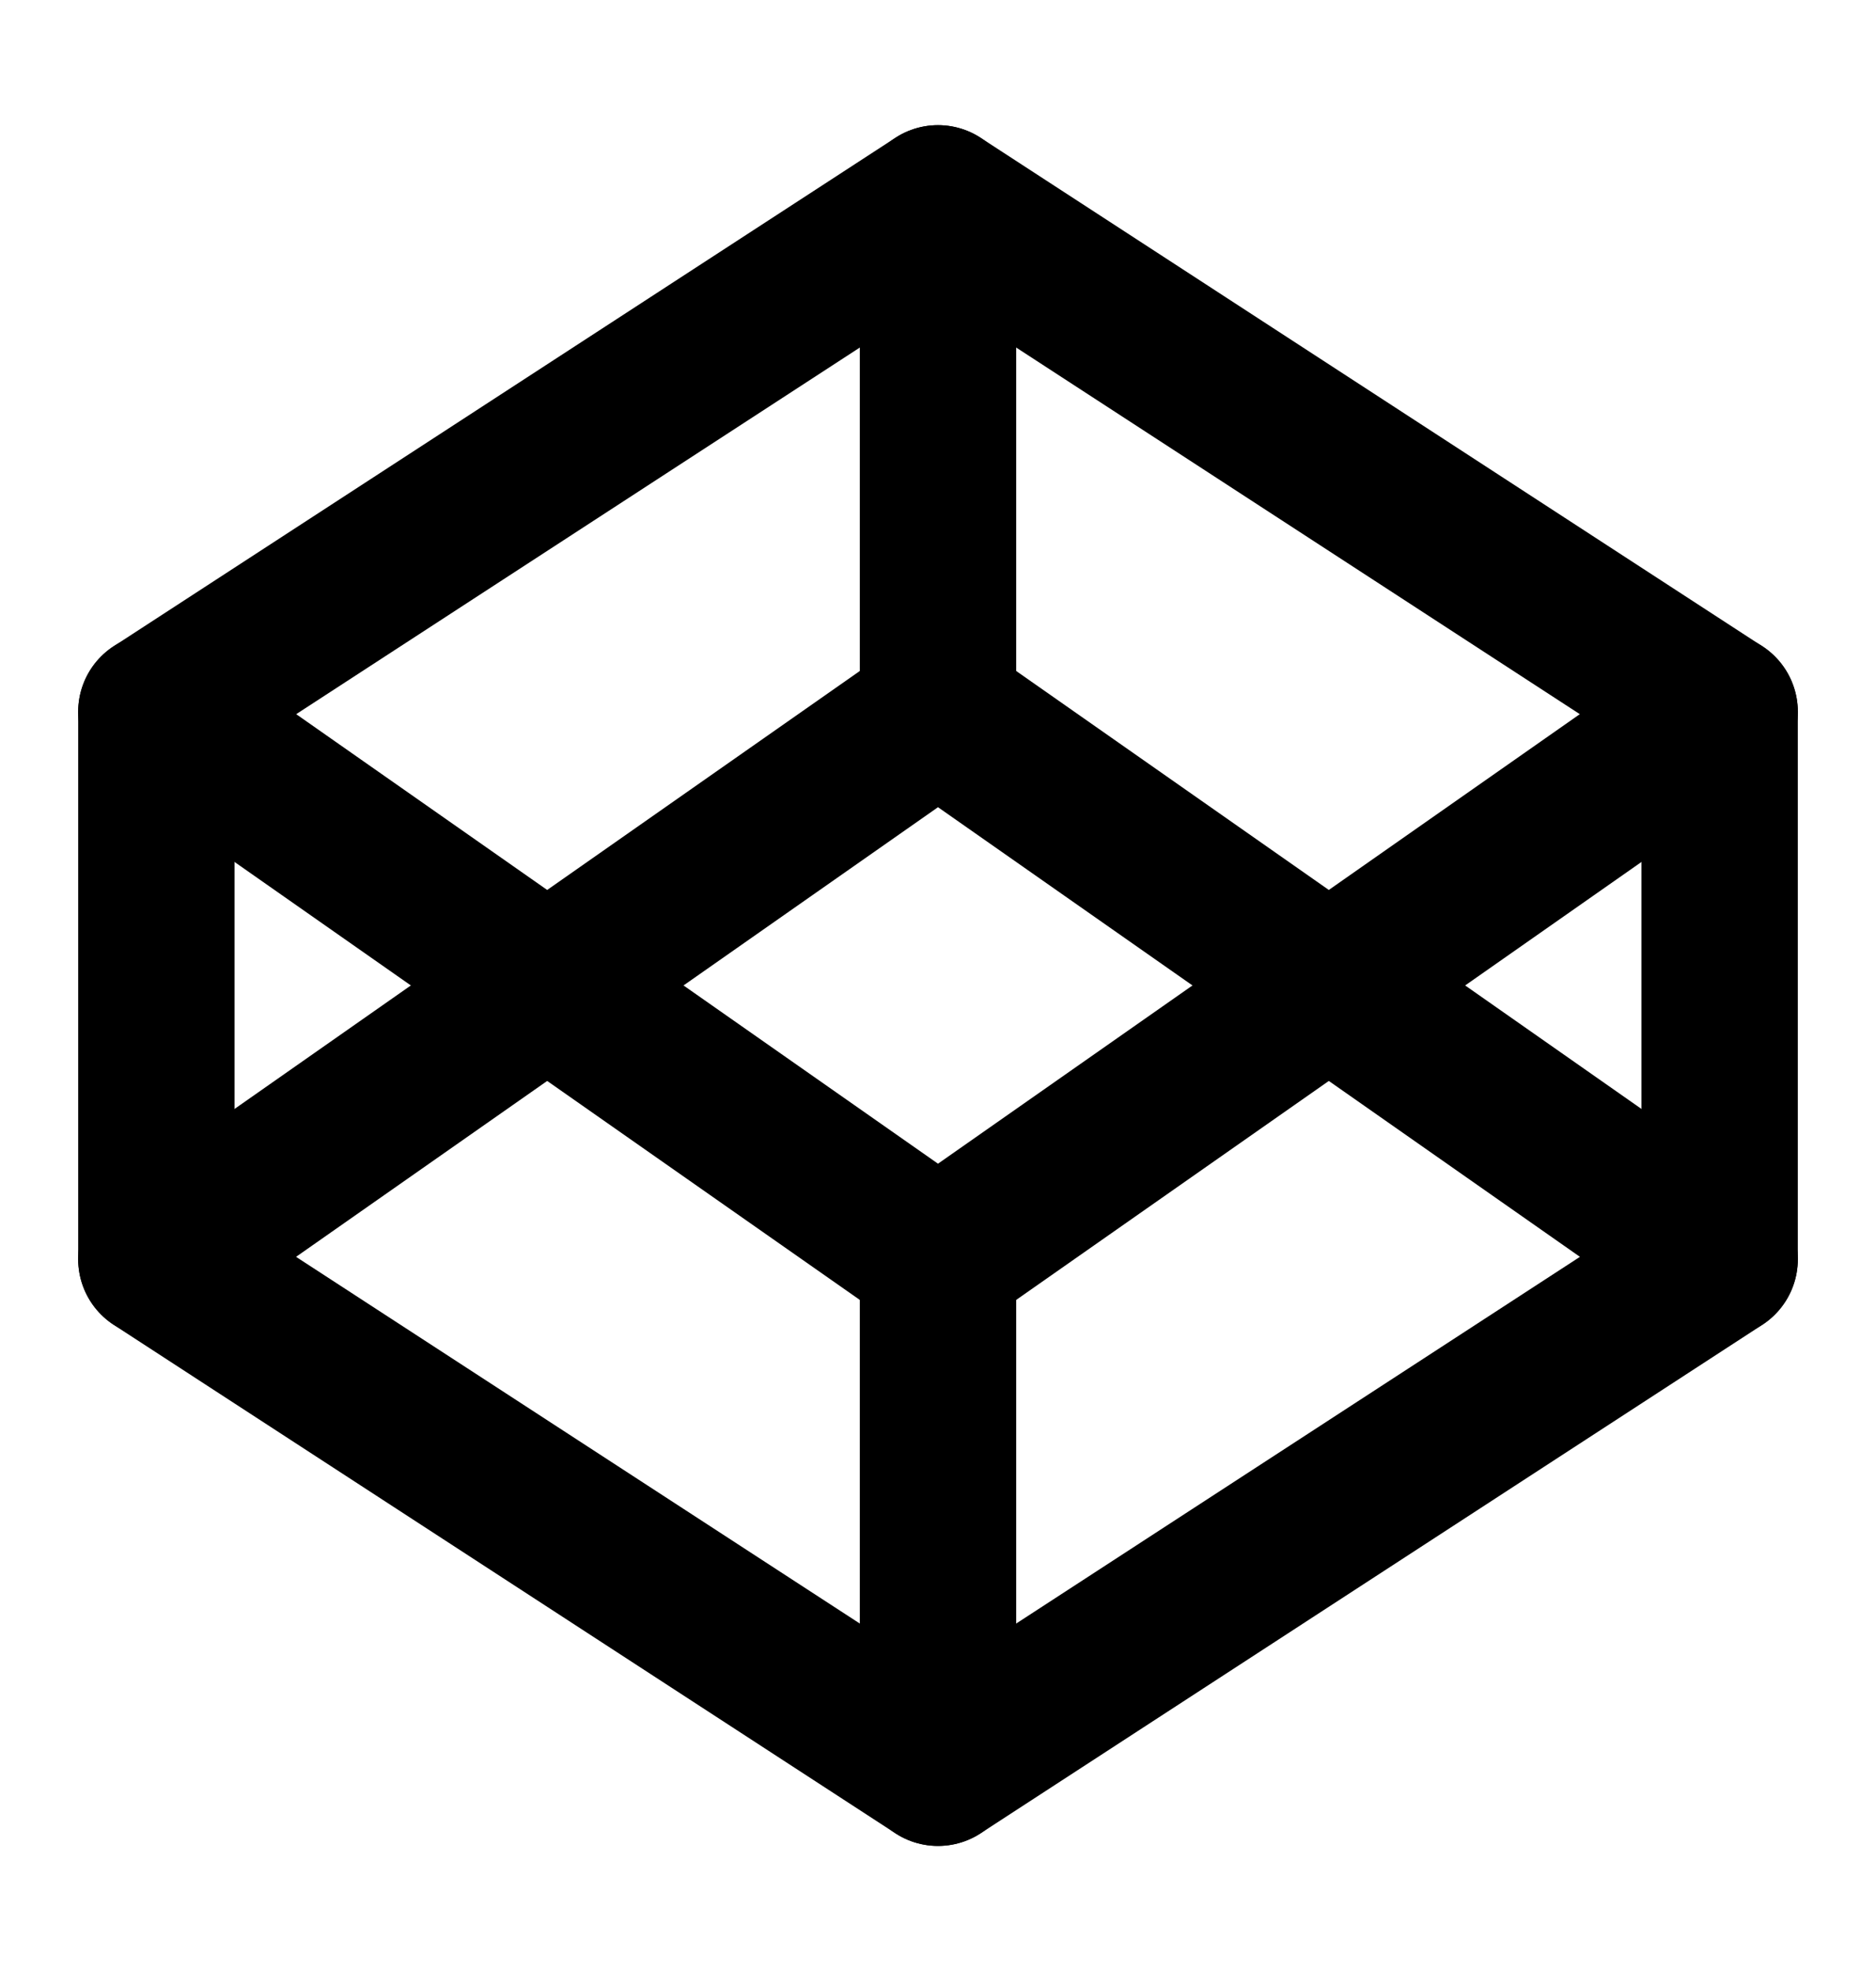 <svg width="20" height="21" viewBox="0 0 20 21" fill="none" xmlns="http://www.w3.org/2000/svg">
<g id="Department">
<path id="Vector" d="M10 2.167L18.333 7.584V13.417L10 18.834L1.667 13.417V7.584L10 2.167Z" stroke="black" stroke-width="1.667" stroke-linecap="round" stroke-linejoin="round"/>
<path id="Vector_2" d="M10 18.834V13.417" stroke="black" stroke-width="1.667" stroke-linecap="round" stroke-linejoin="round"/>
<path id="Vector_3" d="M18.333 7.583L10 13.416L1.667 7.583" stroke="black" stroke-width="1.667" stroke-linecap="round" stroke-linejoin="round"/>
<path id="Vector_4" d="M1.667 13.416L10 7.583L18.333 13.416" stroke="black" stroke-width="1.667" stroke-linecap="round" stroke-linejoin="round"/>
<path id="Vector_5" d="M10 2.167V7.584" stroke="black" stroke-width="1.667" stroke-linecap="round" stroke-linejoin="round"/>
</g>
</svg>
